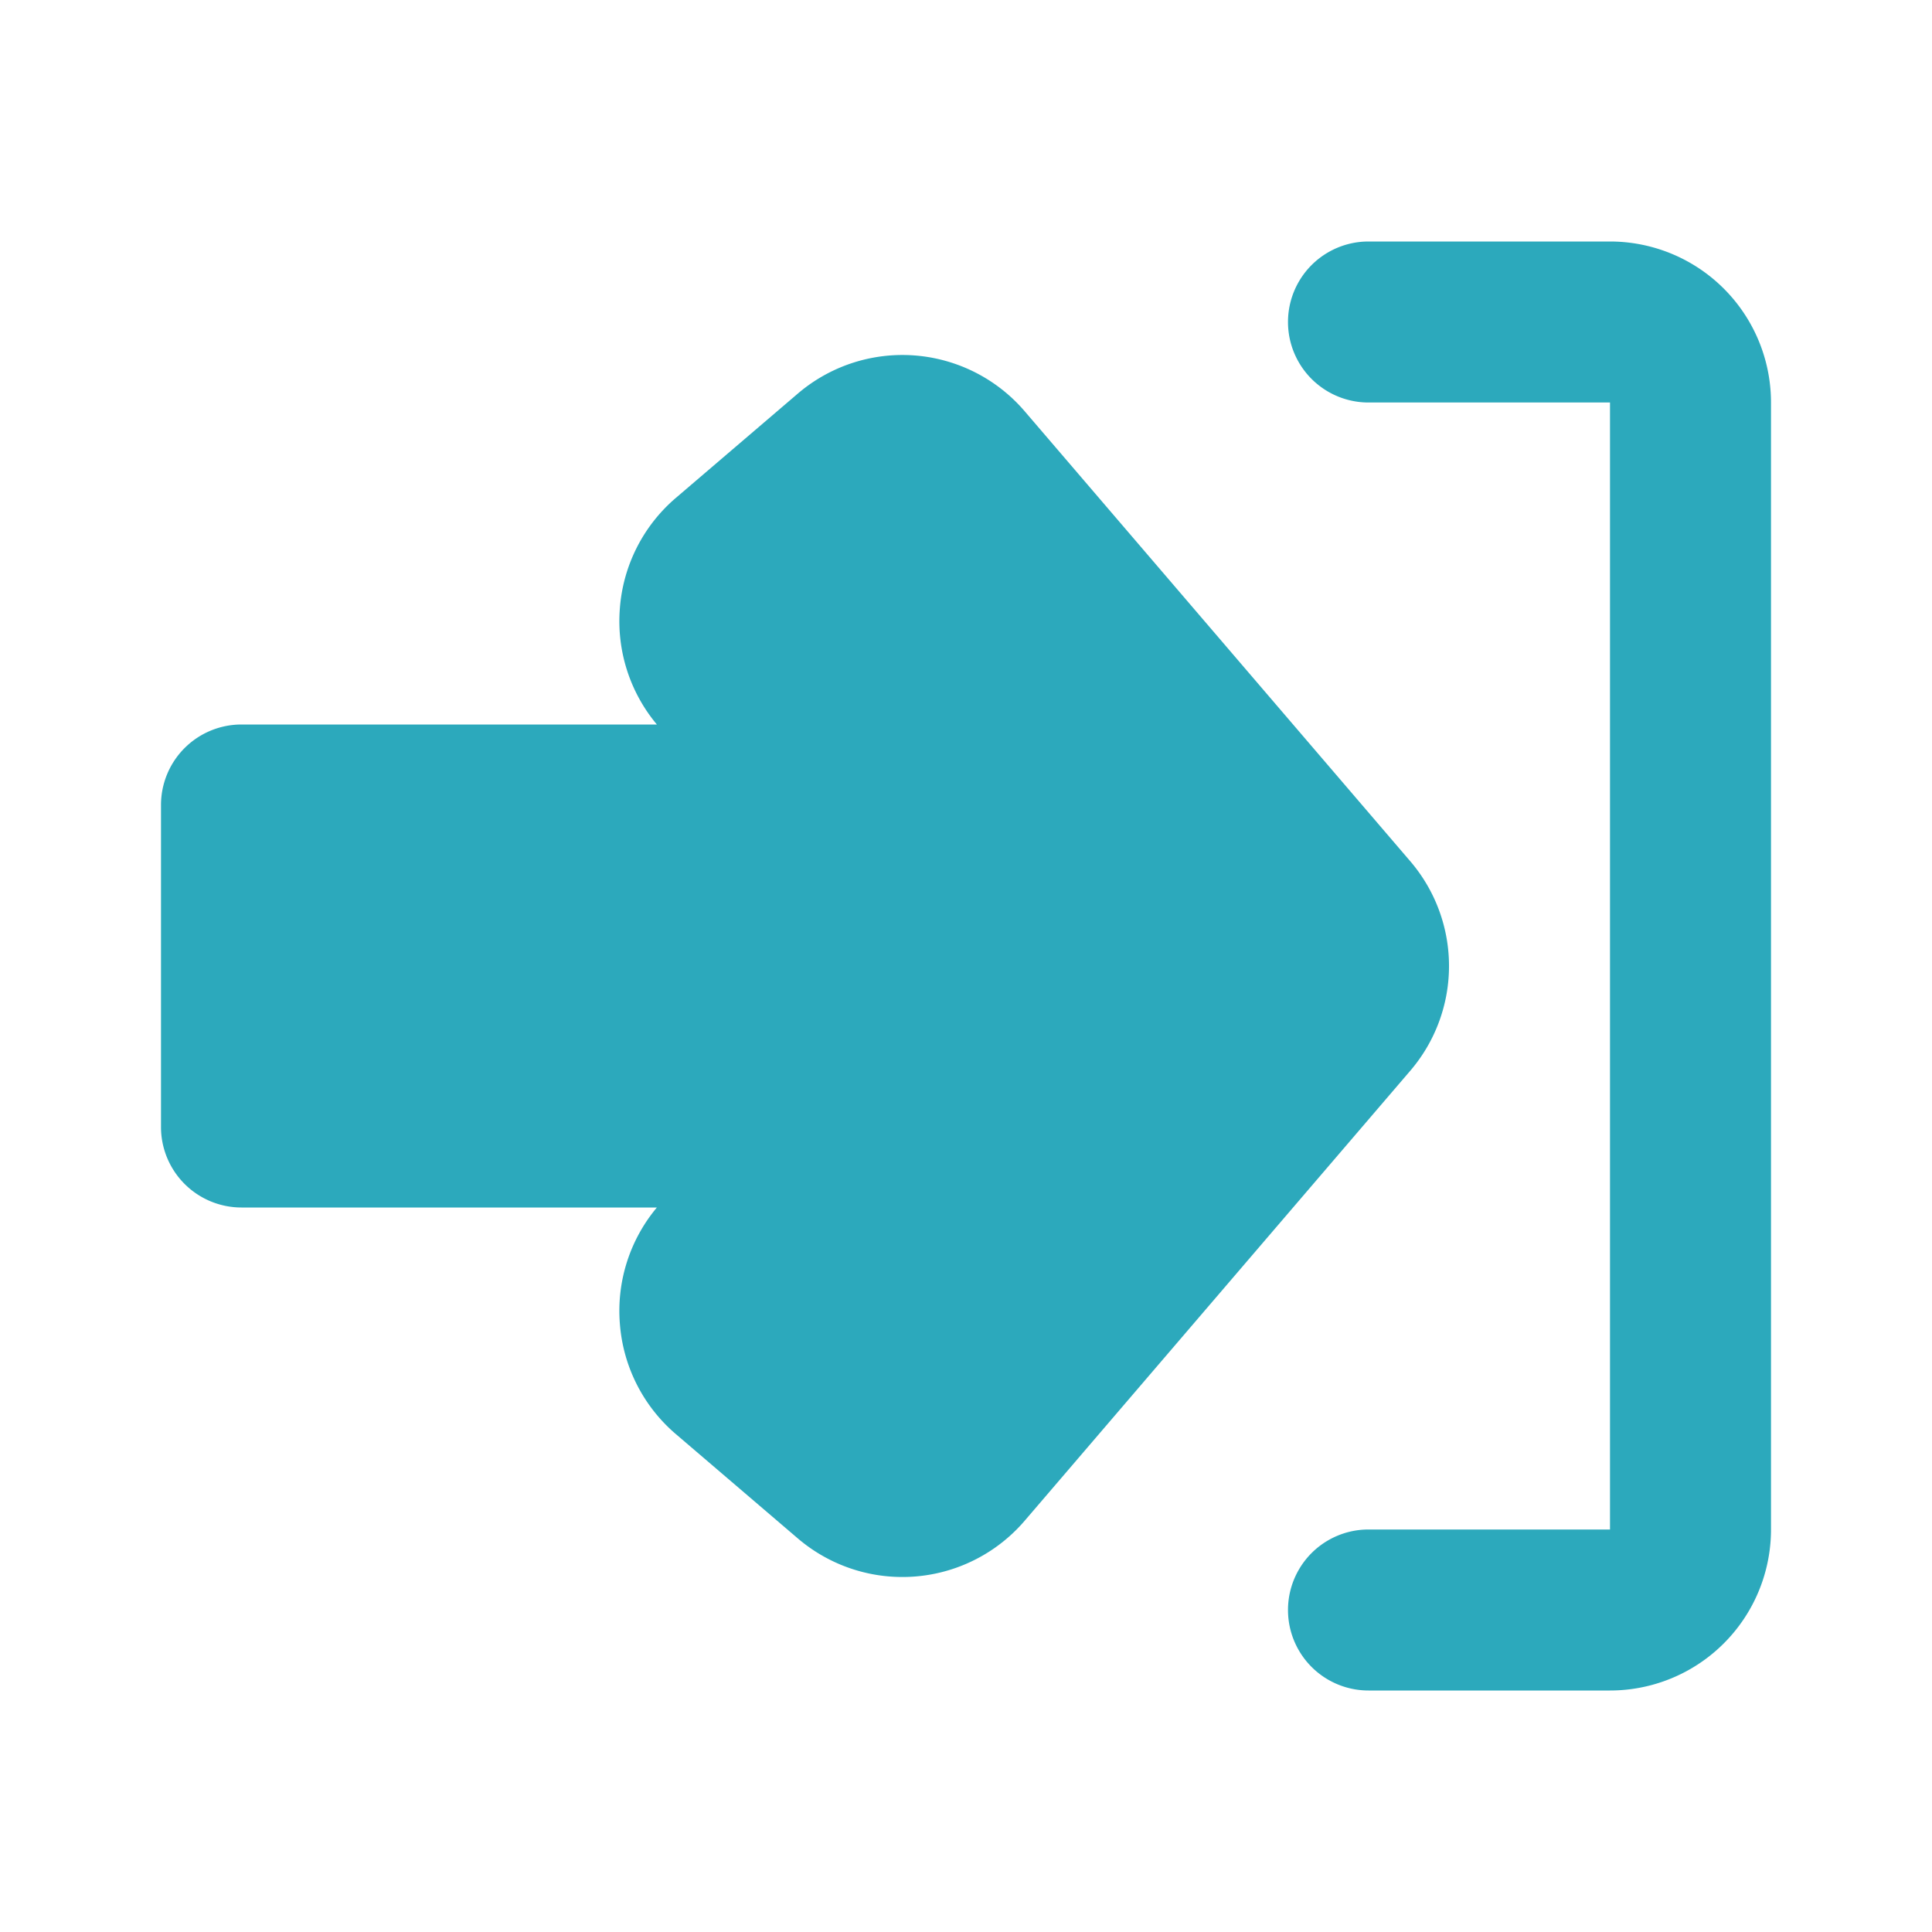 <?xml version="1.0" encoding="utf-8"?><!-- Uploaded to: SVG Repo, www.svgrepo.com, Generator: SVG Repo Mixer Tools -->
<svg fill="#0000" width="800px" height="800px" viewBox="0 0 24 24" id="log-in" data-name="Flat Color" xmlns="http://www.w3.org/2000/svg" class="icon flat-color"><path id="secondary" d="M20,21H17a1,1,0,0,1,0-2h3V5H17a1,1,0,0,1,0-2h3a2,2,0,0,1,2,2V19A2,2,0,0,1,20,21Z" style="fill: rgb(44, 169, 188);"></path><path id="primary" d="M17.52,10.7,12.73,5.11a2,2,0,0,0-2.82-.22L8.39,6.19A2,2,0,0,0,7.7,7.56,2,2,0,0,0,8.16,9H3a1,1,0,0,0-1,1v4a1,1,0,0,0,1,1H8.16a2,2,0,0,0-.46,1.44,2,2,0,0,0,.69,1.37l1.52,1.3h0a2,2,0,0,0,2.82-.22l4.79-5.59A2,2,0,0,0,17.52,10.7Z" style="fill:rgb(44, 169, 188) "></path></svg>